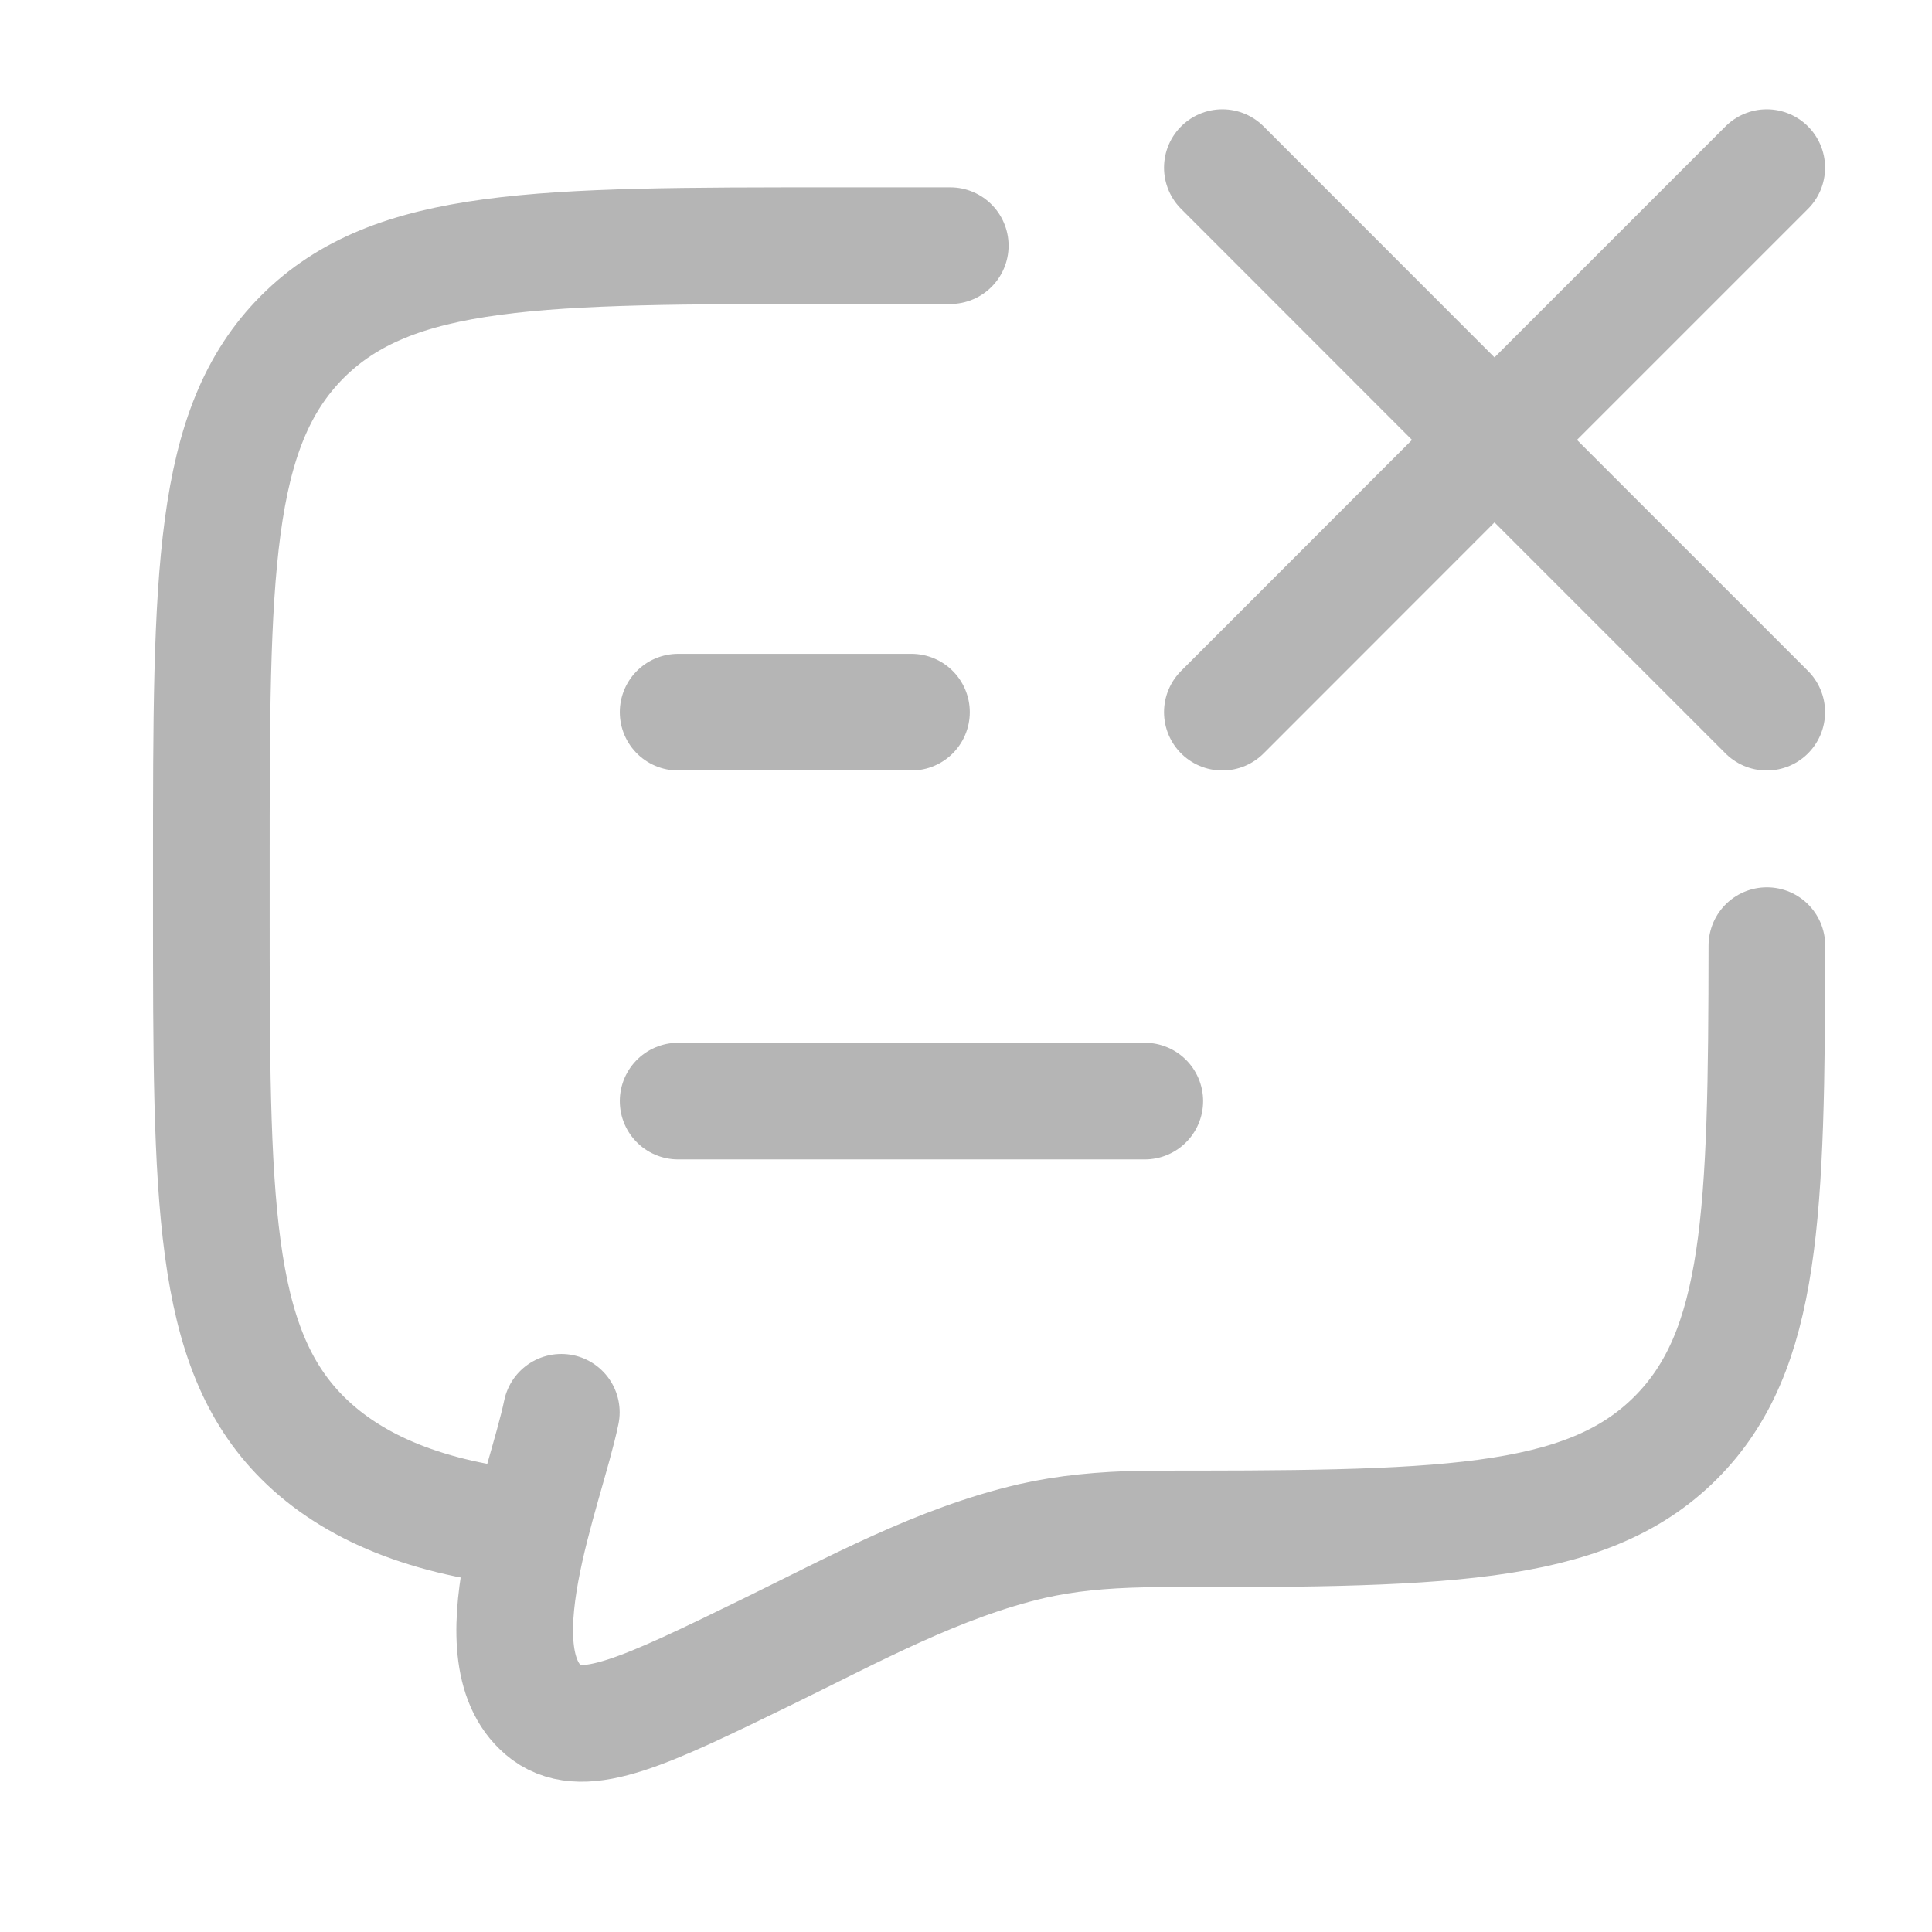 <svg width="13" height="13" fill="none" xmlns="http://www.w3.org/2000/svg"><g clip-path="url(#a)" stroke="#B5B5B5" stroke-width=".785" stroke-linecap="round"><path d="m8.225 1.128 1.831 1.832m0 0 1.832 1.832M10.056 2.96l1.832-1.832M10.056 2.96 8.225 4.792" stroke-linejoin="round"/><path d="M3.567 10.287c-.68-.067-1.19-.271-1.532-.613-.613-.613-.613-1.6-.613-3.574V5.84c0-1.974 0-2.96.613-3.574.613-.613 1.6-.613 3.574-.613h.785m-2.617 7.85c-.108.524-.587 1.657-.097 2.023.257.186.666-.013 1.484-.412.574-.28 1.154-.6 1.781-.745.23-.052.464-.075.757-.081 1.973 0 2.96 0 3.573-.613.586-.586.612-1.512.614-3.312"/><path d="M4.563 7.409h3.14m-3.14-2.617h1.57" stroke-linejoin="round"/></g><defs><clipPath id="a"><path fill="#fff" transform="translate(.375 .082)" d="M0 0h12.56v12.56H0z"/></clipPath></defs></svg>
